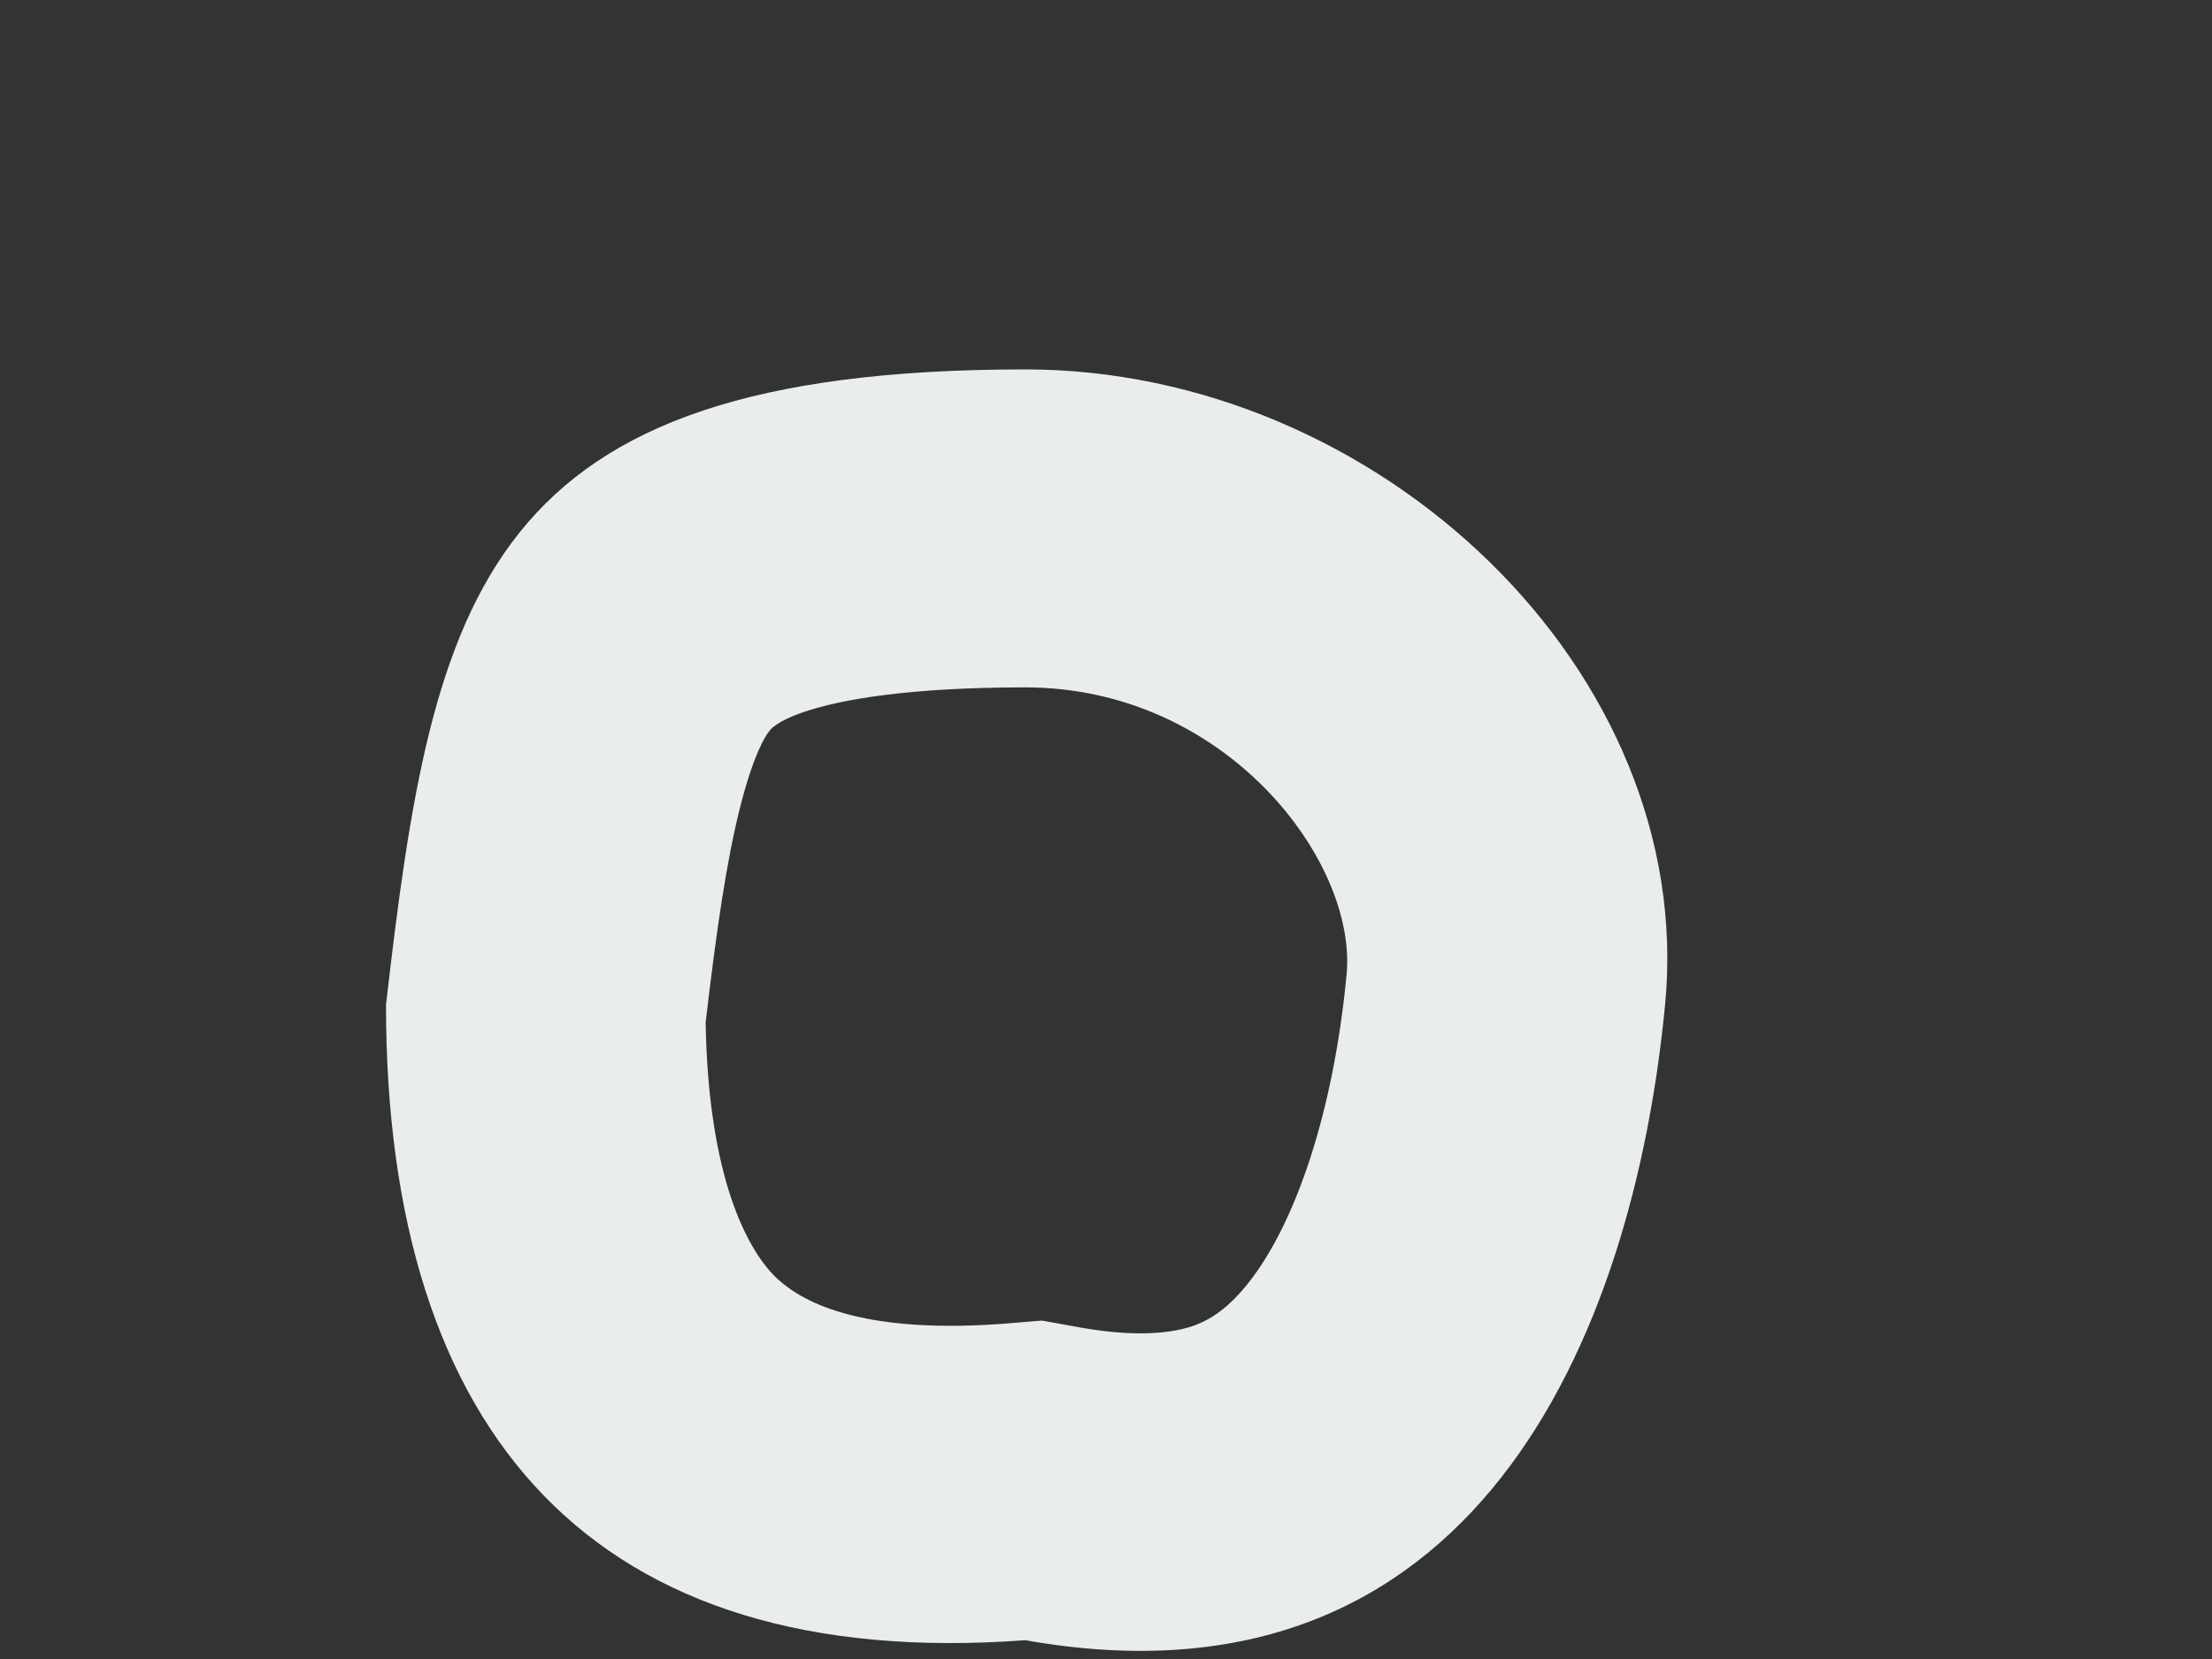 <svg width="4" height="3" viewBox="0 0 4 3" fill="none" xmlns="http://www.w3.org/2000/svg">
<rect x="0" y="0" width="4" height="3" fill="#333333" stroke="none"/>
<path fill-rule="evenodd" clip-rule="evenodd" d="M1.884 2.388L1.956 2.401C2.071 2.421 2.133 2.407 2.162 2.396C2.191 2.385 2.223 2.364 2.259 2.318C2.342 2.212 2.411 2.014 2.435 1.763C2.455 1.558 2.217 1.243 1.854 1.243C1.642 1.243 1.521 1.265 1.455 1.287C1.402 1.305 1.393 1.32 1.392 1.321C1.392 1.321 1.392 1.321 1.392 1.321C1.385 1.329 1.363 1.362 1.338 1.461C1.314 1.557 1.296 1.678 1.276 1.849C1.281 2.134 1.353 2.258 1.399 2.306C1.436 2.343 1.533 2.414 1.811 2.394L1.884 2.388ZM0.698 1.817C0.784 1.071 0.871 0.668 1.854 0.668C2.493 0.668 3.069 1.214 3.011 1.817C2.953 2.421 2.664 3.11 1.854 2.966C1.073 3.024 0.698 2.593 0.698 1.817Z" fill="#E9EDED"/>
</svg>
